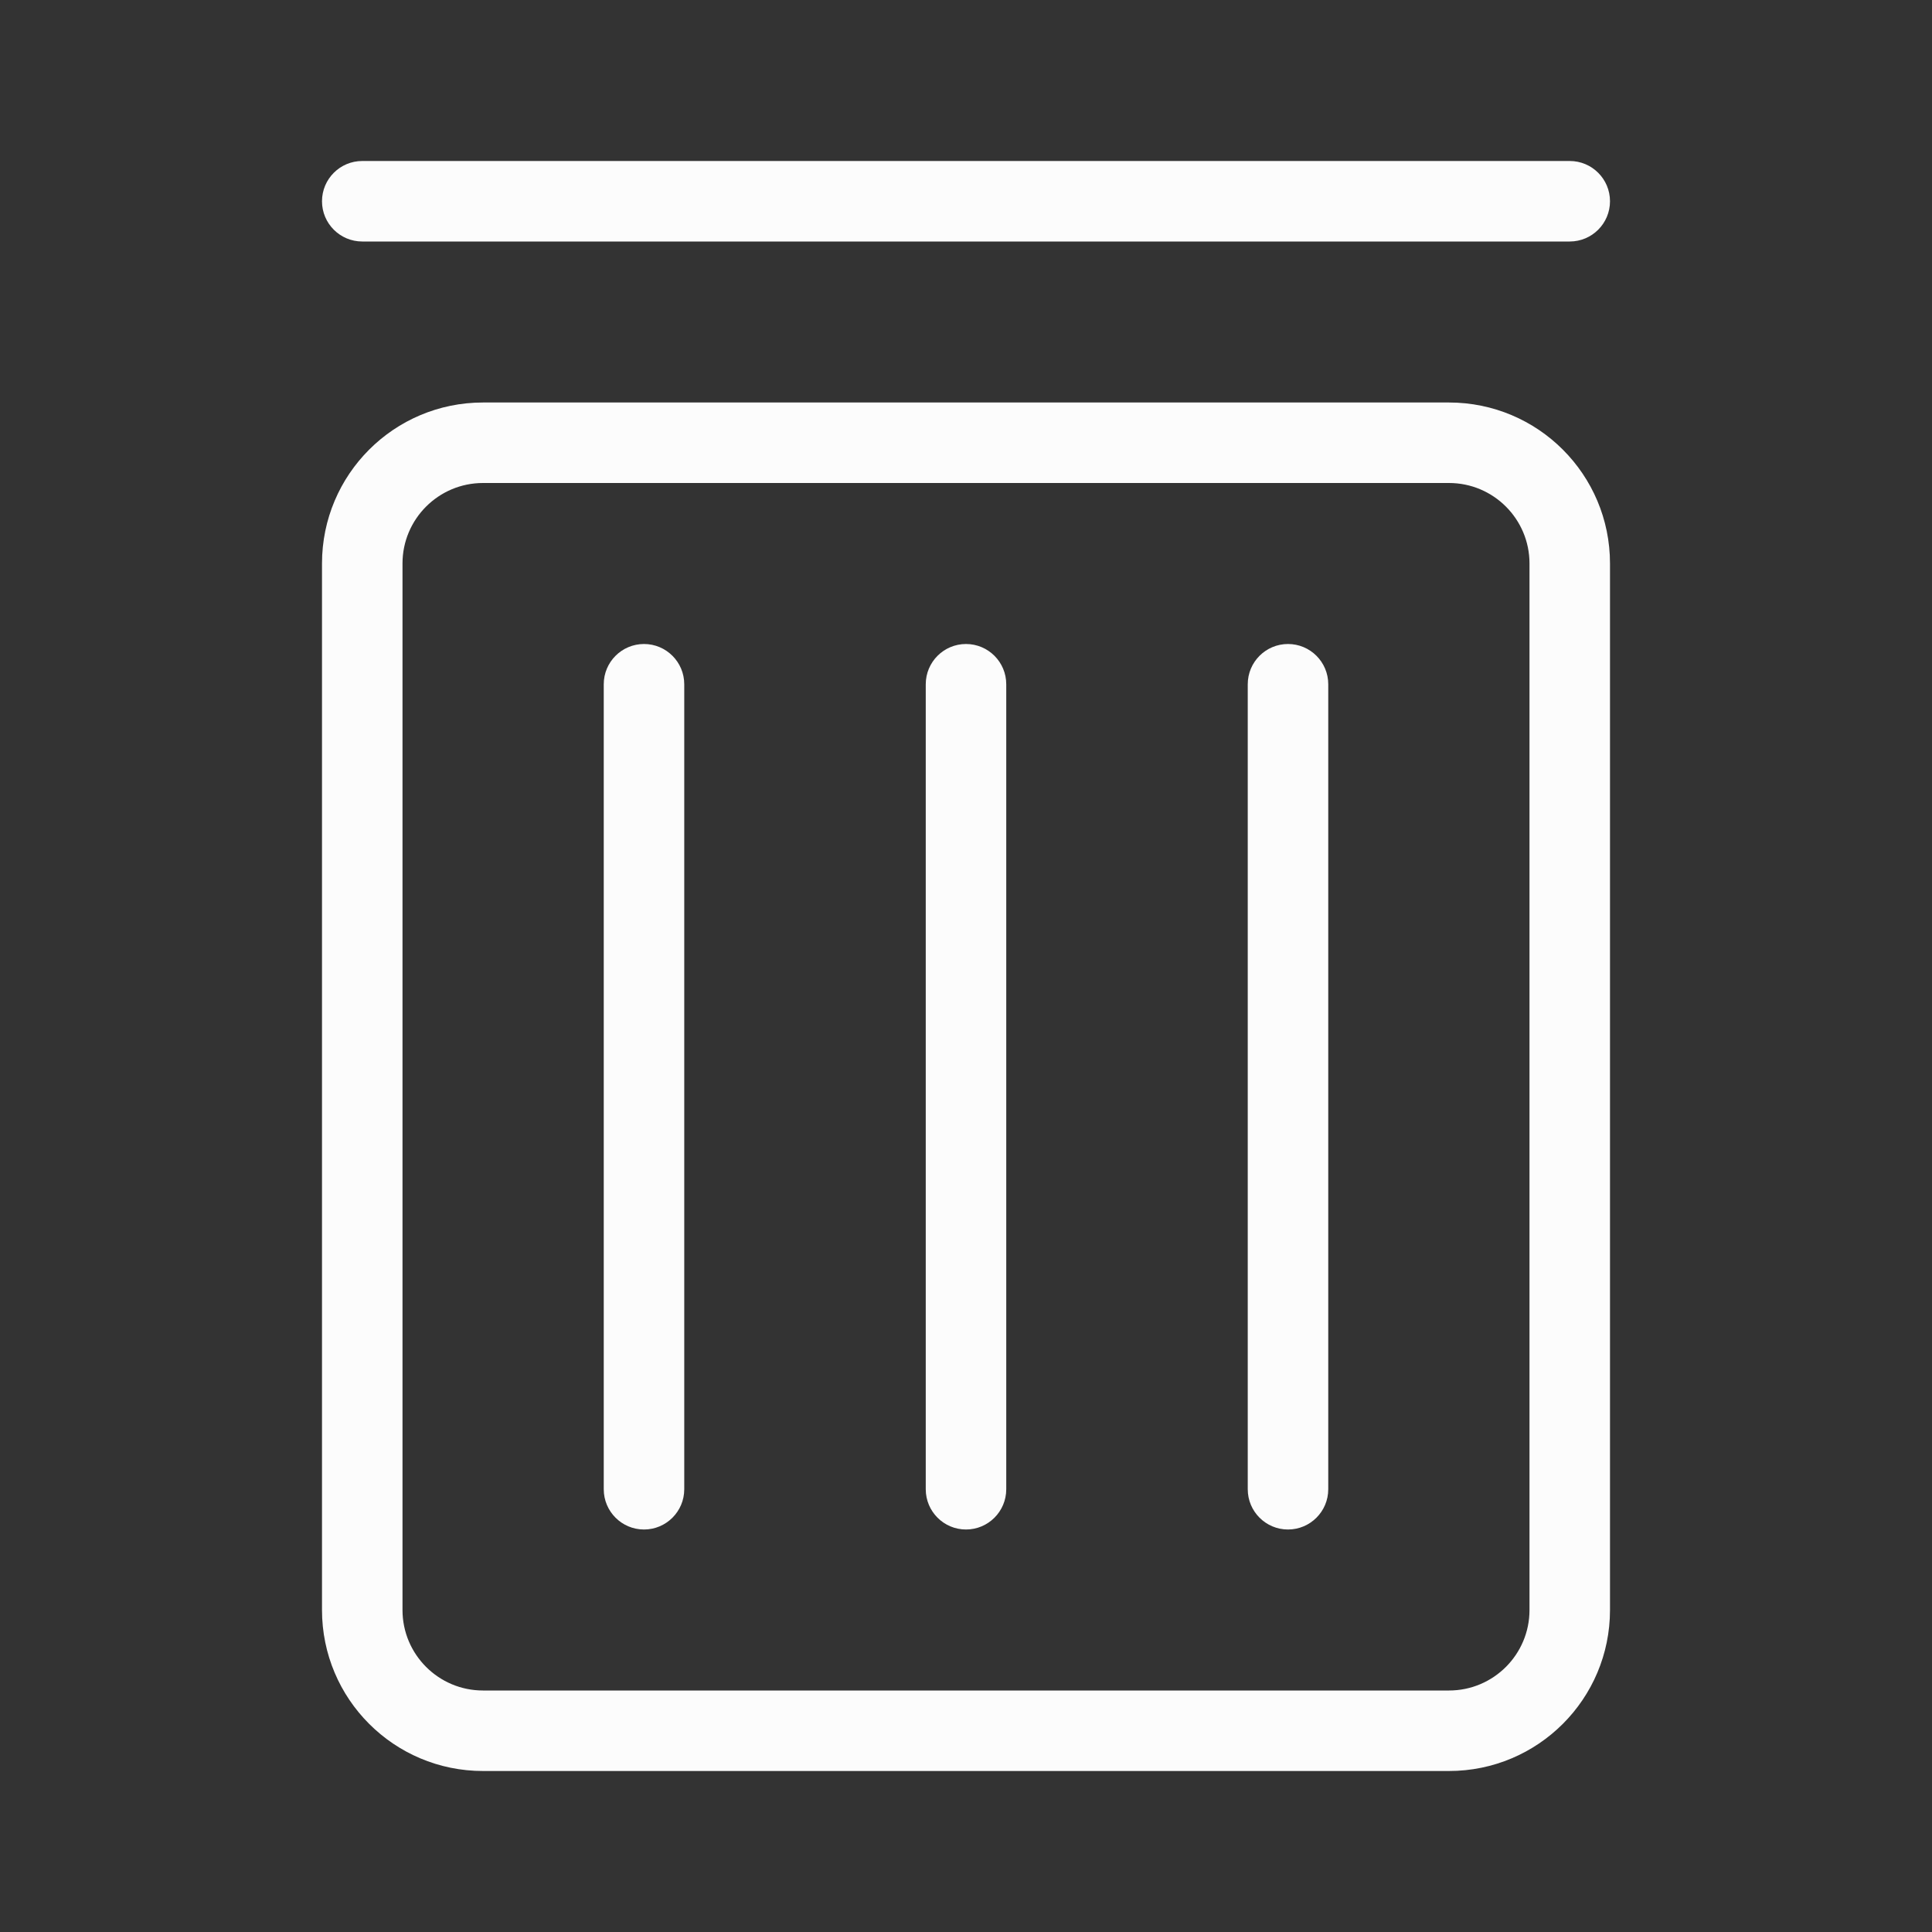 <svg width="100%" height="100%" viewBox="0 0 24 24" fill="none" xmlns="http://www.w3.org/2000/svg">
<rect x="0" y="0" width="24" height="24" fill="#333333" stroke="none"/>
<path fill-rule="evenodd" clip-rule="evenodd" d="M18 6H6C5.448 6 5 6.448 5 7V20C5 20.552 5.448 21 6 21H18C18.552 21 19 20.552 19 20V7C19 6.448 18.552 6 18 6ZM6 5C4.895 5 4 5.895 4 7V20C4 21.105 4.895 22 6 22H18C19.105 22 20 21.105 20 20V7C20 5.895 19.105 5 18 5H6Z" fill="#FCFCFC"/>
<path fill-rule="evenodd" clip-rule="evenodd" d="M4 2.5C4 2.224 4.224 2 4.5 2H19.5C19.776 2 20 2.224 20 2.5C20 2.776 19.776 3 19.5 3H4.5C4.224 3 4 2.776 4 2.5Z" fill="#FCFCFC"/>
<path fill-rule="evenodd" clip-rule="evenodd" d="M8 8C8.276 8 8.5 8.224 8.5 8.5L8.5 18.5C8.5 18.776 8.276 19 8 19C7.724 19 7.5 18.776 7.5 18.5L7.5 8.5C7.5 8.224 7.724 8 8 8Z" fill="#FCFCFC"/>
<path fill-rule="evenodd" clip-rule="evenodd" d="M16 8C16.276 8 16.5 8.224 16.5 8.5V18.5C16.5 18.776 16.276 19 16 19C15.724 19 15.5 18.776 15.5 18.5V8.5C15.5 8.224 15.724 8 16 8Z" fill="#FCFCFC"/>
<path fill-rule="evenodd" clip-rule="evenodd" d="M12 8C12.276 8 12.5 8.224 12.5 8.5V18.5C12.5 18.776 12.276 19 12 19C11.724 19 11.5 18.776 11.5 18.5L11.5 8.5C11.5 8.224 11.724 8 12 8Z" fill="#FCFCFC"/>
</svg>
